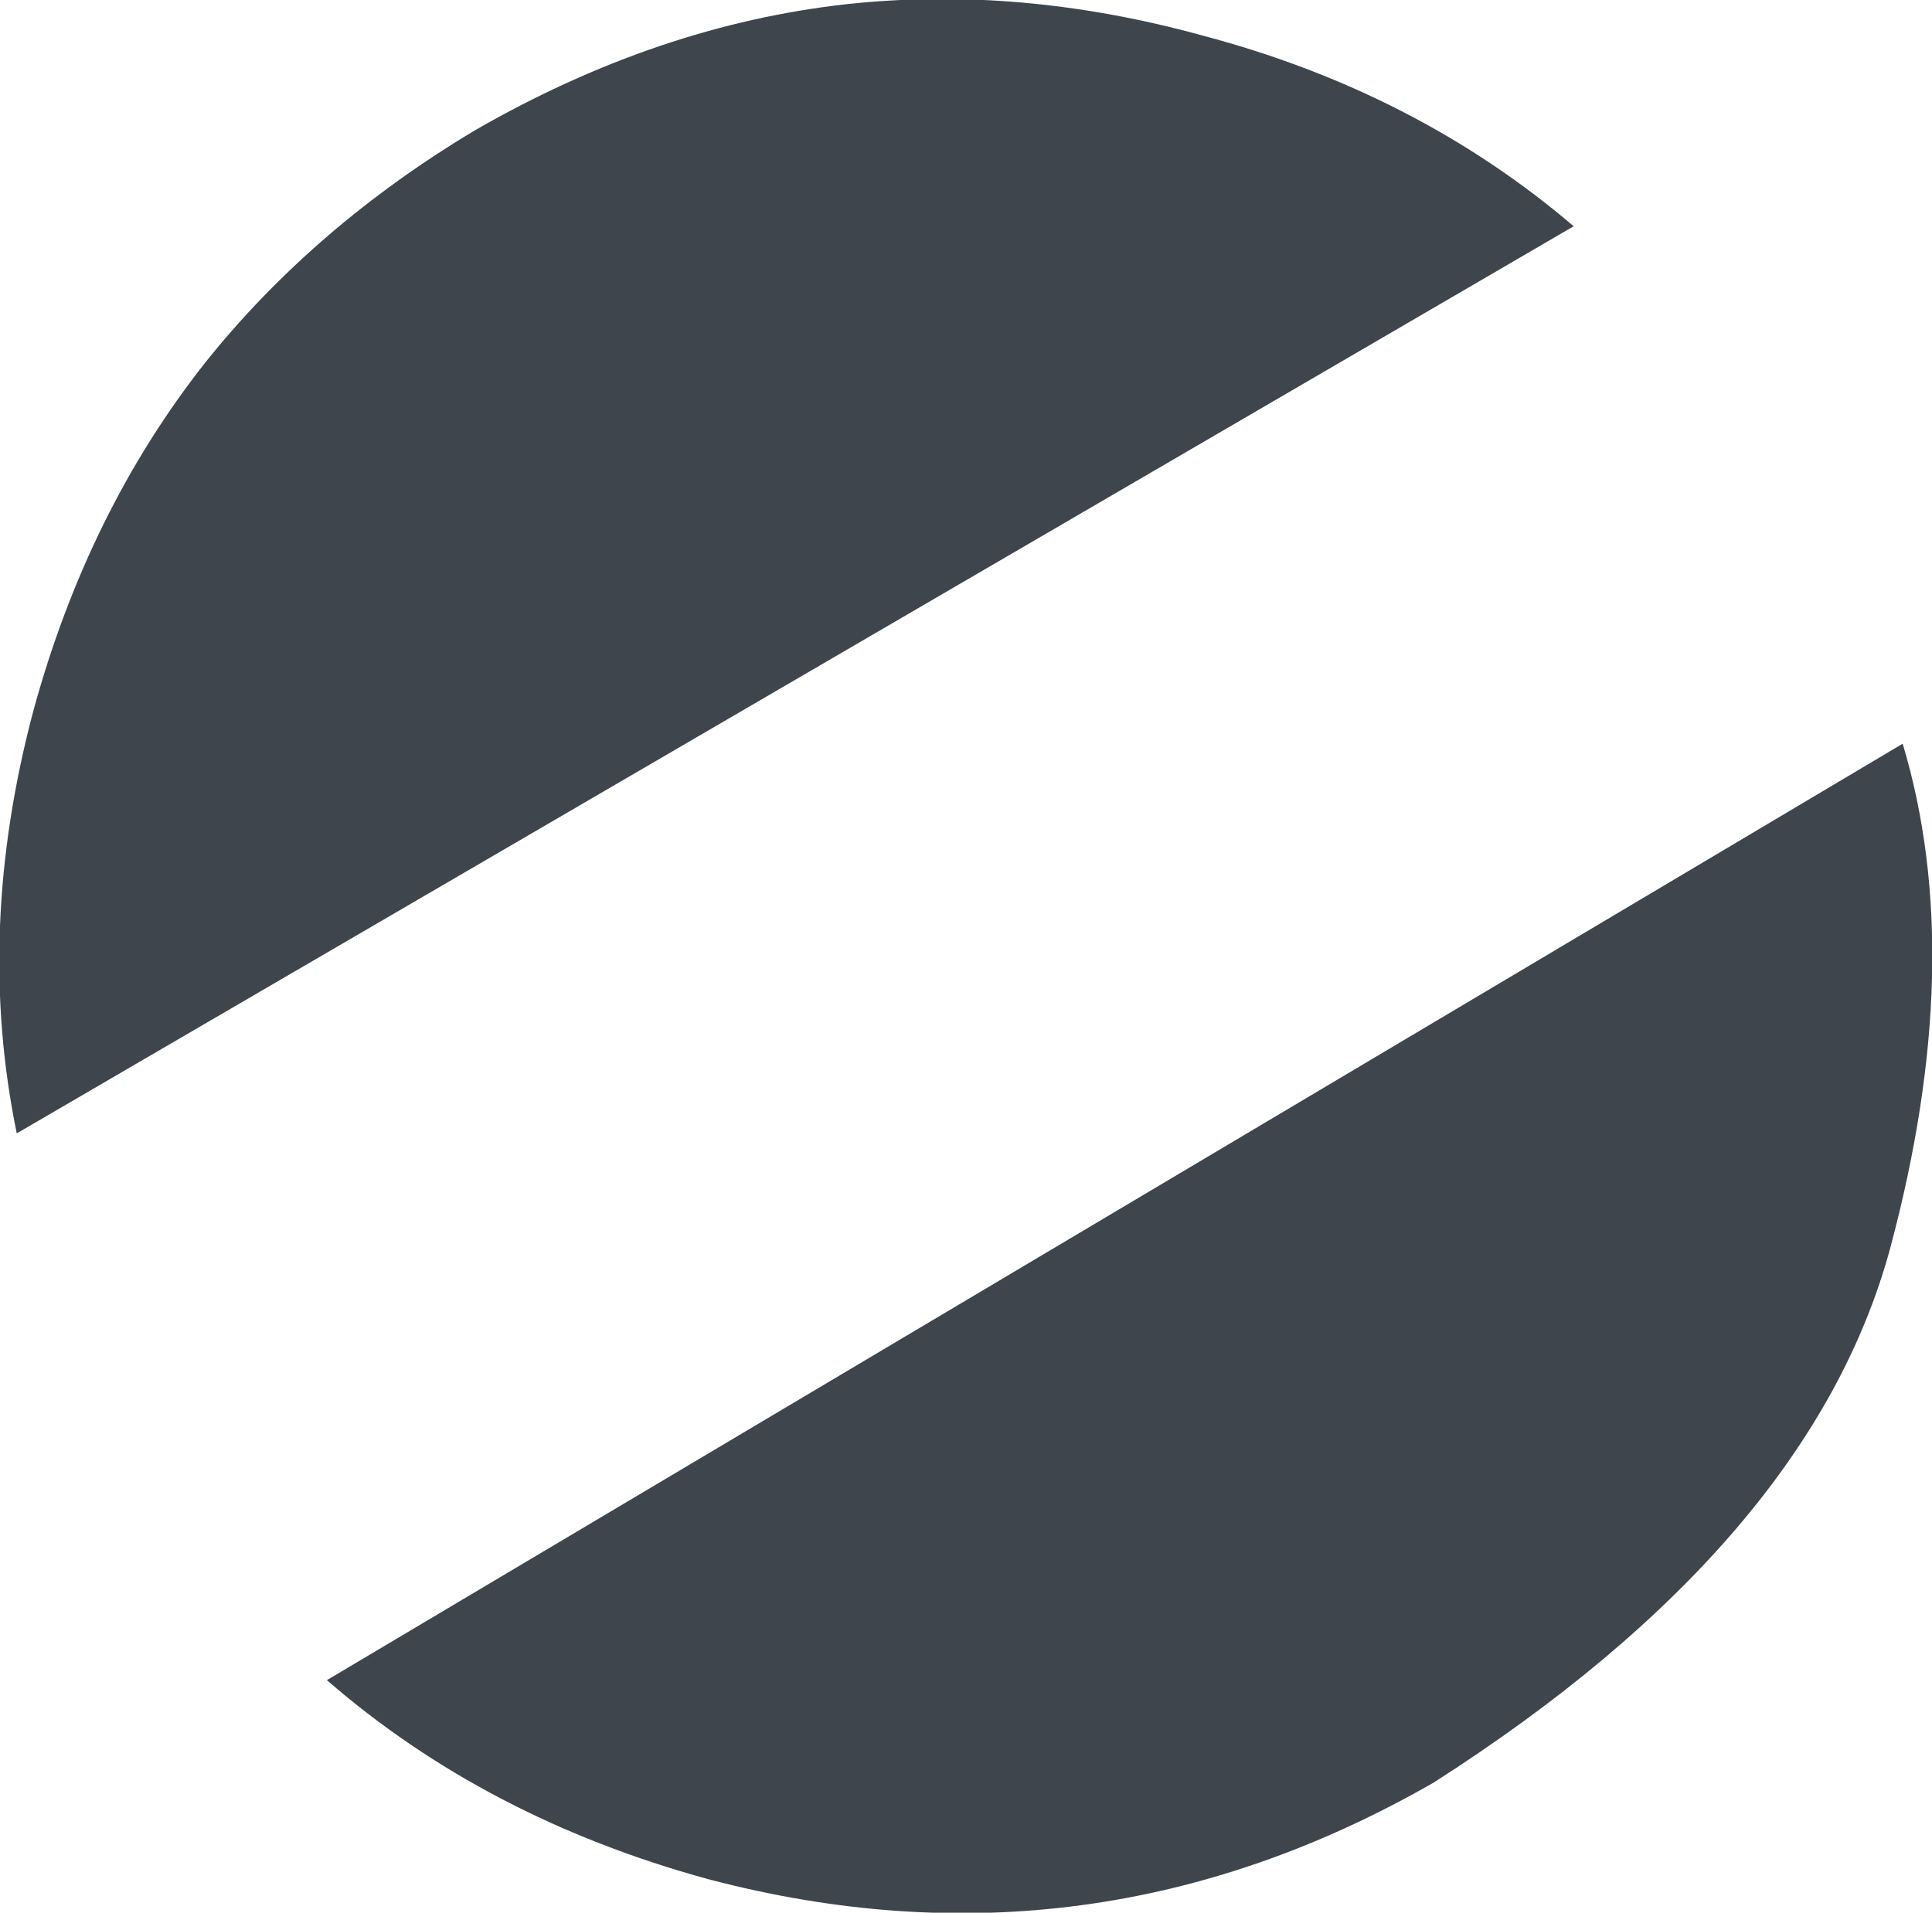 <?xml version="1.0" encoding="UTF-8" standalone="no"?>
<svg xmlns:xlink="http://www.w3.org/1999/xlink" height="45.65px" width="46.1px" xmlns="http://www.w3.org/2000/svg">
  <g transform="matrix(1.0, 0.0, 0.0, 1.0, 23.05, 22.85)">
    <path d="M14.5 -17.45 L-22.65 4.2 Q-23.65 -0.65 -22.25 -5.9 -20.95 -10.65 -18.15 -14.2 -15.55 -17.45 -11.7 -19.75 -7.35 -22.25 -2.85 -22.75 1.3 -23.2 5.65 -22.0 10.75 -20.65 14.5 -17.45 M11.15 19.7 Q2.95 24.4 -6.15 22.0 -11.45 20.55 -15.25 17.25 L22.35 -5.1 Q23.9 0.05 22.05 6.95 20.15 13.95 11.15 19.7" fill="#3e454c" fill-rule="evenodd" stroke="none"/>
  </g>
</svg>
